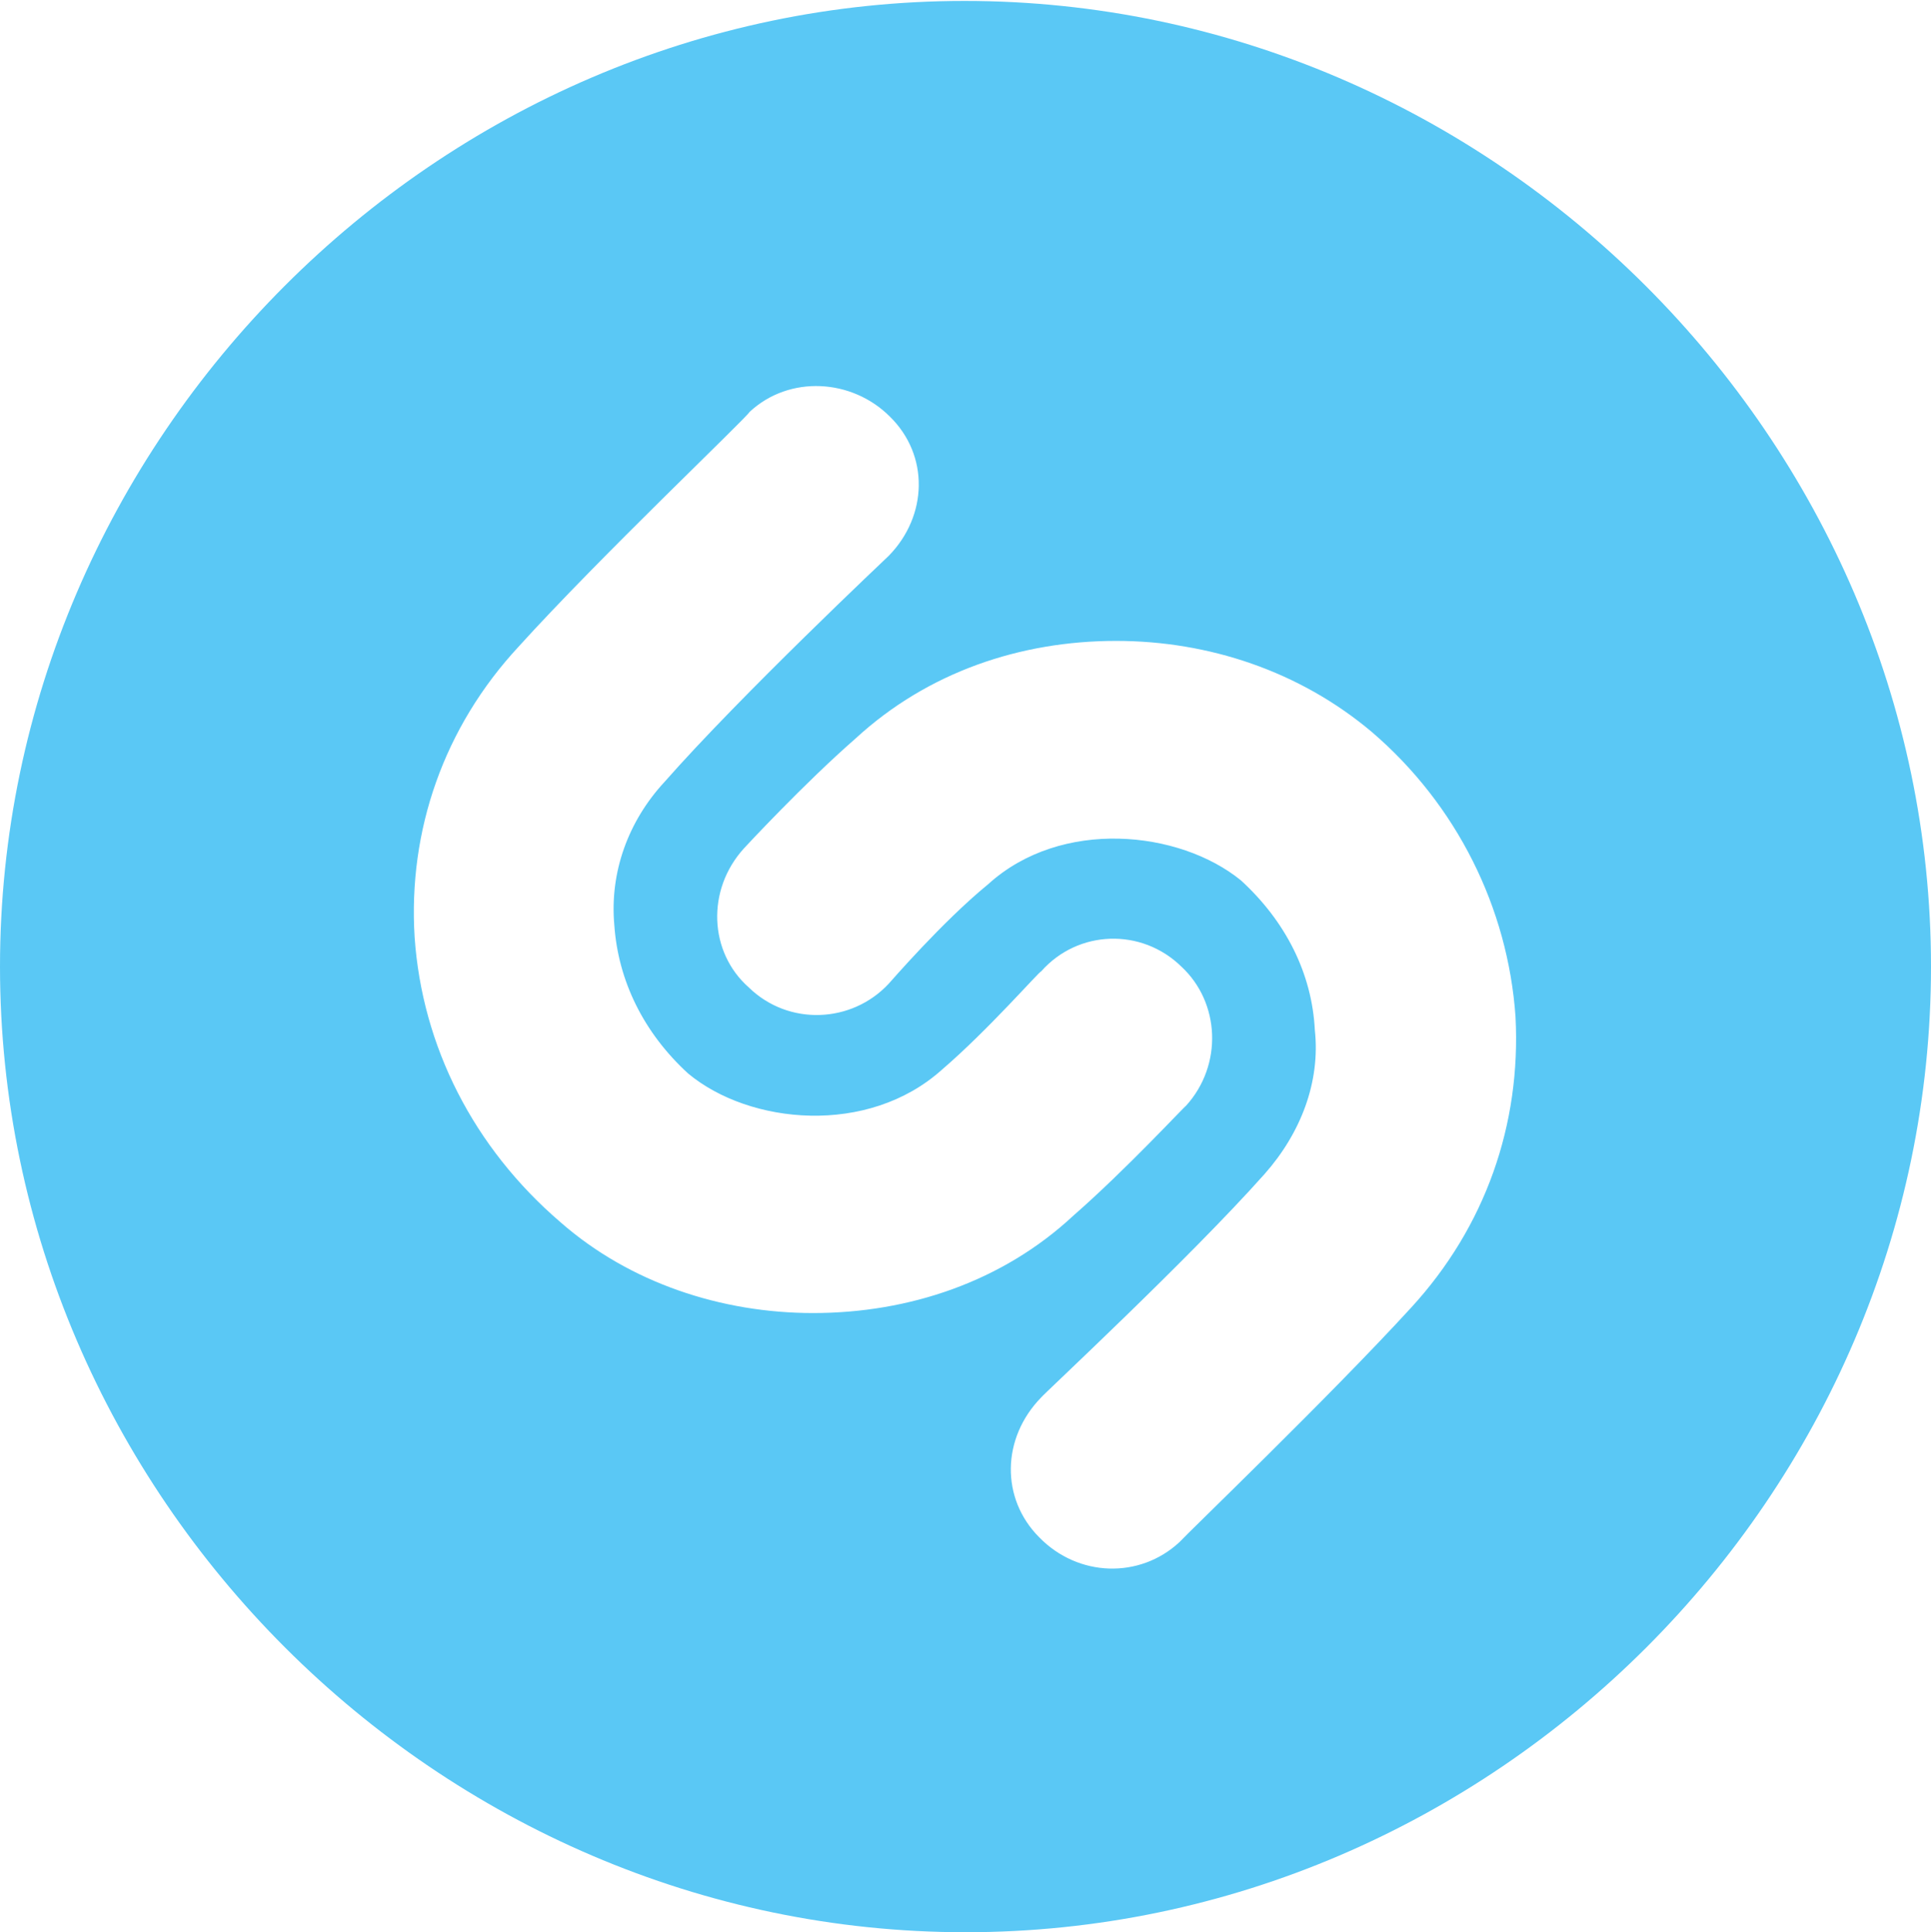 <?xml version="1.0" encoding="UTF-8"?>
<!--Generator: Apple Native CoreSVG 175.5-->
<!DOCTYPE svg
PUBLIC "-//W3C//DTD SVG 1.1//EN"
       "http://www.w3.org/Graphics/SVG/1.1/DTD/svg11.dtd">
<svg version="1.1" xmlns="http://www.w3.org/2000/svg" xmlns:xlink="http://www.w3.org/1999/xlink" width="24.902" height="24.915">
 <g>
  <rect height="24.915" opacity="0" width="24.902" x="0" y="0"/>
  <path d="M12.451 24.915C19.263 24.915 24.902 19.275 24.902 12.463C24.902 5.664 19.25 0.012 12.439 0.012C5.64 0.012 0 5.664 0 12.463C0 19.275 5.652 24.915 12.451 24.915ZM11.462 7.166C11.438 7.19 9.546 8.972 8.569 10.083C8.105 10.584 7.861 11.243 7.922 11.926C7.971 12.646 8.301 13.318 8.875 13.843C9.668 14.502 11.194 14.648 12.146 13.794C12.744 13.281 13.403 12.524 13.428 12.524C13.904 11.987 14.722 11.963 15.234 12.463C15.735 12.927 15.771 13.733 15.295 14.258C15.271 14.27 14.514 15.088 13.843 15.674C12.927 16.528 11.719 16.931 10.486 16.931C9.302 16.931 8.118 16.541 7.227 15.759C6.104 14.795 5.444 13.489 5.347 12.085C5.261 10.706 5.725 9.375 6.689 8.337C7.727 7.19 9.607 5.408 9.668 5.31C10.181 4.834 10.986 4.883 11.475 5.371C11.987 5.872 11.963 6.653 11.462 7.166ZM13.428 18.018C13.44 17.993 15.344 16.223 16.309 15.137C16.773 14.612 17.029 13.953 16.956 13.281C16.919 12.549 16.577 11.877 16.003 11.352C15.21 10.706 13.684 10.547 12.744 11.401C12.146 11.89 11.475 12.671 11.462 12.683C10.986 13.196 10.168 13.232 9.656 12.732C9.143 12.28 9.106 11.475 9.595 10.938C9.607 10.925 10.364 10.107 11.035 9.521C11.963 8.667 13.159 8.264 14.392 8.264C15.588 8.264 16.76 8.655 17.688 9.436C18.787 10.376 19.446 11.707 19.544 13.11C19.617 14.502 19.153 15.82 18.201 16.858C17.163 17.993 15.295 19.788 15.21 19.885C14.697 20.361 13.904 20.337 13.403 19.824C12.903 19.324 12.915 18.543 13.428 18.018Z" fill="#5ac8f5"/>
 </g>
</svg>
